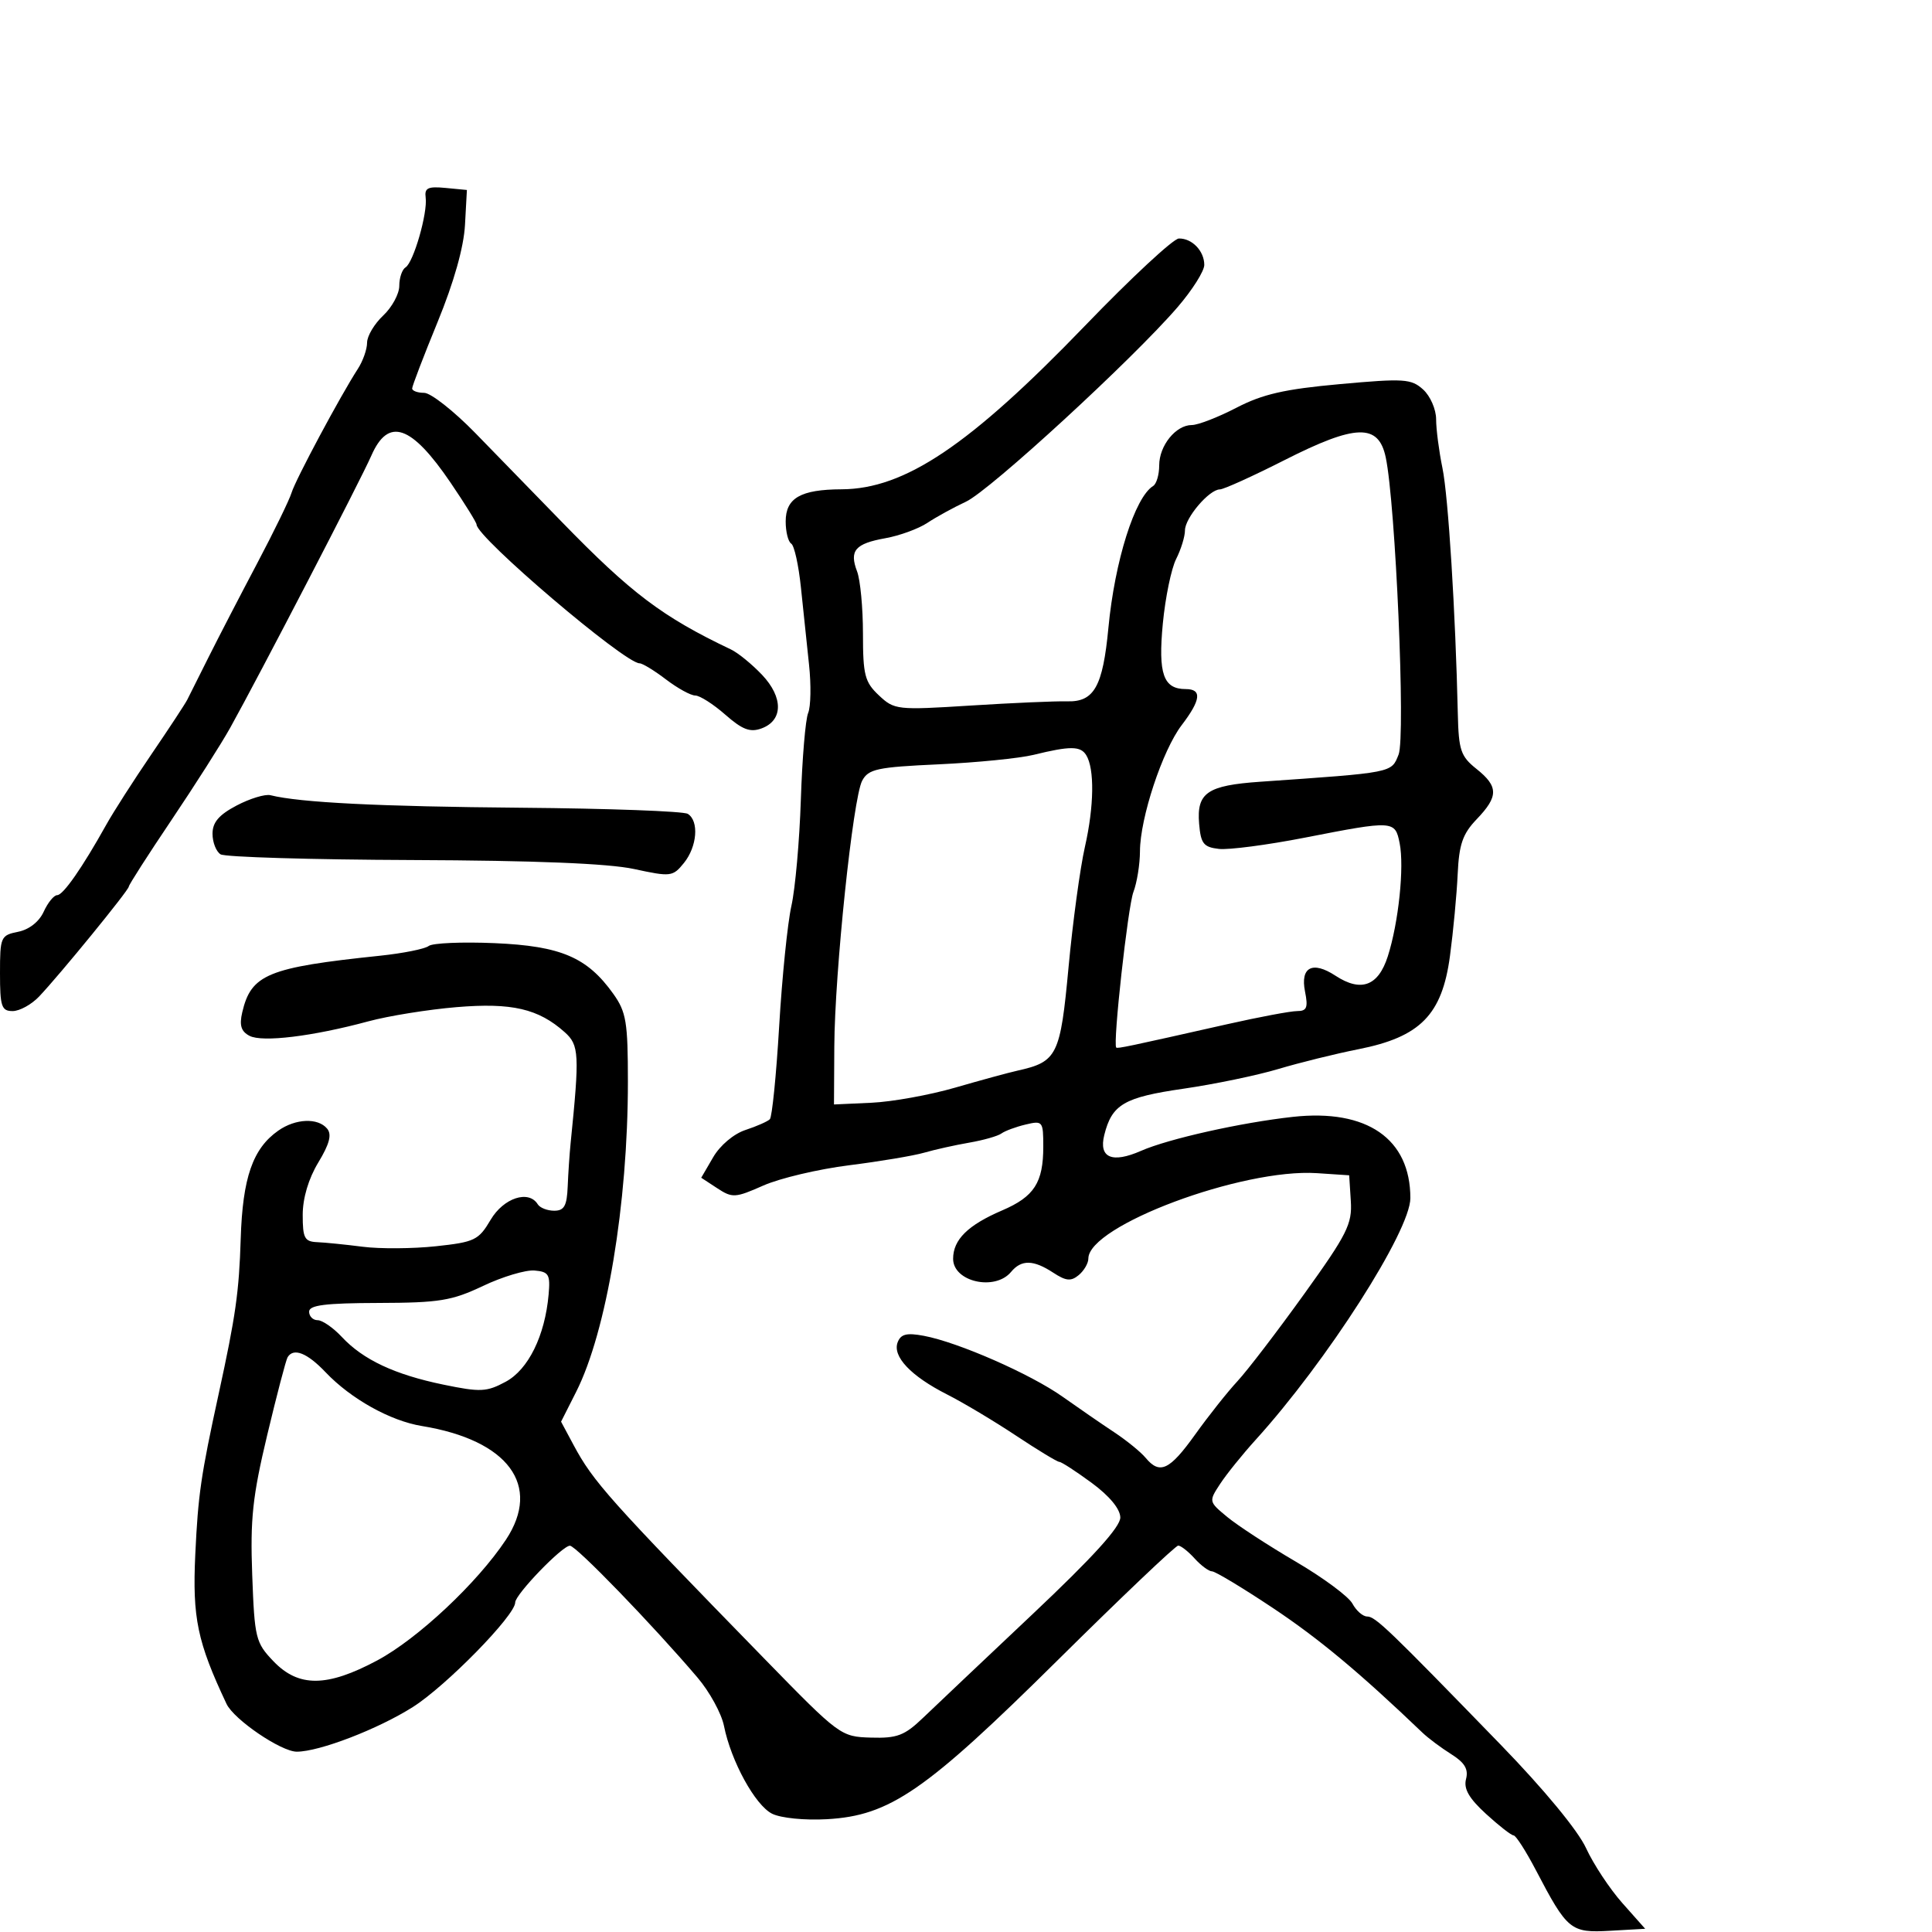 <svg xmlns="http://www.w3.org/2000/svg" width="300" height="300" viewBox="0 0 300 300" version="1.1">
	<path d="M 66.097 30.681 C 66.421 33.082, 64.210 40.752, 62.973 41.517 C 62.438 41.847, 62 43.138, 62 44.385 C 62 45.631, 60.875 47.708, 59.500 49 C 58.125 50.292, 57 52.186, 57 53.209 C 57 54.233, 56.353 56.067, 55.562 57.285 C 52.879 61.419, 45.883 74.490, 45.278 76.500 C 44.946 77.600, 42.535 82.550, 39.920 87.500 C 37.304 92.450, 33.925 98.975, 32.411 102 C 30.897 105.025, 29.398 108.018, 29.079 108.652 C 28.761 109.286, 26.250 113.106, 23.500 117.141 C 20.750 121.176, 17.600 126.092, 16.500 128.065 C 12.785 134.727, 9.807 139, 8.880 139 C 8.372 139, 7.432 140.153, 6.789 141.563 C 6.077 143.126, 4.526 144.345, 2.811 144.688 C 0.112 145.228, 0 145.485, 0 151.125 C 0 156.294, 0.236 157, 1.961 157 C 3.040 157, 4.885 155.987, 6.062 154.750 C 9.271 151.376, 20 138.229, 20 137.671 C 20 137.403, 22.980 132.755, 26.623 127.342 C 30.266 121.929, 34.373 115.475, 35.751 113 C 40.289 104.845, 55.987 74.575, 57.662 70.750 C 60.295 64.736, 63.859 65.957, 69.979 74.969 C 72.191 78.226, 74 81.141, 74 81.448 C 74 83.426, 96.990 103, 99.314 103 C 99.764 103, 101.608 104.125, 103.411 105.500 C 105.214 106.875, 107.262 108, 107.962 108 C 108.663 108, 110.757 109.336, 112.617 110.968 C 115.276 113.303, 116.478 113.760, 118.249 113.109 C 121.612 111.874, 121.648 108.292, 118.334 104.791 C 116.775 103.145, 114.600 101.370, 113.500 100.847 C 102.847 95.778, 98.017 92.133, 87.204 81.007 C 83.192 76.878, 77.166 70.688, 73.814 67.250 C 70.462 63.813, 66.882 61, 65.860 61 C 64.837 61, 64 60.693, 64 60.318 C 64 59.943, 65.779 55.298, 67.953 49.997 C 70.485 43.821, 72.012 38.406, 72.203 34.929 L 72.500 29.500 69.175 29.181 C 66.443 28.919, 65.895 29.186, 66.097 30.681 M 168.500 50.560 C 150.568 69.165, 140.498 75.933, 130.684 75.978 C 124.307 76.007, 122 77.335, 122 80.976 C 122 82.574, 122.387 84.121, 122.861 84.414 C 123.334 84.707, 124.012 87.771, 124.367 91.223 C 124.721 94.675, 125.288 100.071, 125.627 103.214 C 125.965 106.357, 125.903 109.732, 125.489 110.714 C 125.075 111.696, 124.565 117.747, 124.355 124.161 C 124.145 130.574, 123.485 137.999, 122.889 140.661 C 122.293 143.322, 121.438 151.723, 120.990 159.330 C 120.541 166.936, 119.888 173.445, 119.539 173.795 C 119.189 174.144, 117.485 174.896, 115.751 175.465 C 113.934 176.062, 111.813 177.851, 110.743 179.690 L 108.886 182.879 111.381 184.514 C 113.719 186.046, 114.168 186.019, 118.530 184.090 C 121.091 182.957, 127.081 181.541, 131.843 180.943 C 136.604 180.345, 141.850 179.466, 143.500 178.989 C 145.150 178.511, 148.300 177.810, 150.500 177.430 C 152.700 177.050, 154.950 176.410, 155.500 176.007 C 156.050 175.605, 157.738 174.980, 159.250 174.619 C 161.908 173.984, 162 174.098, 162 178.047 C 162 183.633, 160.592 185.817, 155.617 187.950 C 150.290 190.233, 148 192.493, 148 195.464 C 148 199.041, 154.501 200.511, 157 197.500 C 158.603 195.569, 160.464 195.602, 163.540 197.618 C 165.529 198.922, 166.301 198.995, 167.505 197.996 C 168.327 197.313, 169 196.158, 169 195.428 C 169 190.327, 192.904 181.398, 204.500 182.168 L 209.500 182.500 209.755 186.500 C 209.983 190.065, 209.191 191.640, 202.480 200.979 C 198.338 206.742, 193.687 212.817, 192.145 214.479 C 190.602 216.140, 187.651 219.863, 185.585 222.750 C 181.613 228.303, 180.090 229.018, 177.887 226.364 C 177.140 225.464, 174.948 223.681, 173.015 222.400 C 171.082 221.120, 167.475 218.637, 165 216.882 C 160.026 213.357, 148.800 208.428, 143.460 207.426 C 140.791 206.926, 139.880 207.150, 139.389 208.428 C 138.546 210.626, 141.433 213.675, 147.059 216.528 C 149.566 217.800, 154.382 220.676, 157.760 222.920 C 161.139 225.164, 164.169 227, 164.493 227 C 164.818 227, 167.073 228.463, 169.503 230.250 C 172.269 232.284, 173.937 234.295, 173.961 235.626 C 173.988 237.086, 169.729 241.782, 160.357 250.626 C 152.853 257.706, 145.198 264.953, 143.345 266.728 C 140.449 269.504, 139.315 269.936, 135.239 269.815 C 130.554 269.676, 130.367 269.537, 118.715 257.587 C 94.468 232.718, 92.126 230.094, 89.050 224.355 L 87.123 220.758 89.463 216.129 C 94.188 206.782, 97.500 186.947, 97.500 168 C 97.500 158.688, 97.243 157.140, 95.232 154.321 C 91.183 148.644, 87.095 146.897, 76.829 146.453 C 71.774 146.235, 67.157 146.432, 66.569 146.891 C 65.981 147.350, 62.575 148.032, 59 148.406 C 41.572 150.228, 38.989 151.291, 37.612 157.210 C 37.146 159.215, 37.439 160.160, 38.741 160.842 C 40.727 161.883, 48.553 160.930, 57.190 158.595 C 60.319 157.749, 66.486 156.756, 70.894 156.388 C 79.473 155.673, 83.604 156.630, 87.689 160.279 C 89.933 162.283, 90.007 163.675, 88.606 177.500 C 88.439 179.150, 88.234 182.188, 88.151 184.250 C 88.030 187.243, 87.608 188, 86.059 188 C 84.991 188, 83.840 187.550, 83.500 187 C 82.094 184.726, 78.190 186.012, 76.185 189.411 C 74.316 192.578, 73.706 192.872, 67.671 193.519 C 64.095 193.902, 58.994 193.936, 56.335 193.596 C 53.676 193.255, 50.488 192.934, 49.250 192.882 C 47.293 192.801, 47.001 192.249, 47.005 188.644 C 47.008 186.037, 47.907 183.019, 49.427 180.508 C 51.168 177.631, 51.551 176.164, 50.799 175.258 C 49.373 173.539, 45.905 173.678, 43.217 175.561 C 39.249 178.340, 37.673 182.871, 37.378 192.343 C 37.118 200.659, 36.600 204.300, 33.942 216.500 C 31.195 229.106, 30.758 232.114, 30.324 241.366 C 29.862 251.231, 30.641 254.959, 35.173 264.576 C 36.321 267.012, 43.652 272, 46.085 272 C 49.586 272, 58.707 268.490, 64.117 265.060 C 69.284 261.785, 80 250.836, 80 248.832 C 80 247.588, 87.317 240.001, 88.500 240.018 C 89.467 240.032, 101.363 252.328, 108.316 260.500 C 110.188 262.700, 112.034 266.075, 112.419 268 C 113.515 273.484, 117.266 280.325, 119.894 281.635 C 121.246 282.309, 124.947 282.679, 128.394 282.485 C 138.187 281.935, 143.674 278.153, 164.282 257.750 C 174.143 247.988, 182.543 240, 182.950 240 C 183.357 240, 184.505 240.900, 185.500 242 C 186.495 243.100, 187.714 244, 188.207 244 C 188.701 244, 192.940 246.552, 197.627 249.671 C 204.792 254.438, 211.132 259.723, 220.880 269.051 C 221.771 269.903, 223.780 271.404, 225.344 272.386 C 227.438 273.699, 228.045 274.718, 227.646 276.247 C 227.250 277.760, 228.093 279.231, 230.747 281.662 C 232.751 283.498, 234.678 285, 235.029 285 C 235.380 285, 236.927 287.408, 238.467 290.351 C 243.390 299.762, 243.877 300.160, 250.030 299.809 L 255.462 299.500 251.911 295.500 C 249.958 293.300, 247.422 289.458, 246.275 286.963 C 245.023 284.239, 239.744 277.843, 233.067 270.963 C 215.573 252.933, 213.578 251.017, 212.285 251.008 C 211.617 251.004, 210.591 250.104, 210.005 249.010 C 209.419 247.915, 205.466 244.985, 201.220 242.498 C 196.974 240.012, 192.187 236.893, 190.583 235.568 C 187.683 233.172, 187.676 233.143, 189.463 230.416 C 190.452 228.907, 192.928 225.834, 194.967 223.586 C 206.041 211.375, 219 191.132, 219 186.043 C 219 176.826, 212.262 172.164, 200.764 173.426 C 192.729 174.308, 181.433 176.835, 177.180 178.703 C 172.675 180.681, 170.588 179.781, 171.472 176.241 C 172.658 171.488, 174.538 170.389, 183.761 169.055 C 188.567 168.359, 195.200 166.982, 198.500 165.994 C 201.800 165.006, 207.408 163.621, 210.963 162.917 C 220.547 161.018, 223.926 157.574, 225.149 148.457 C 225.662 144.631, 226.201 138.916, 226.346 135.758 C 226.561 131.094, 227.116 129.488, 229.305 127.203 C 232.703 123.657, 232.694 122.128, 229.256 119.387 C 226.820 117.445, 226.497 116.489, 226.369 110.850 C 226.013 95.095, 224.889 77.091, 223.987 72.701 C 223.444 70.061, 223 66.643, 223 65.106 C 223 63.568, 222.092 61.488, 220.983 60.484 C 219.138 58.815, 218.032 58.743, 208.064 59.645 C 199.469 60.423, 196.067 61.200, 191.989 63.316 C 189.143 64.792, 186.027 66, 185.063 66 C 182.579 66, 180 69.194, 180 72.270 C 180 73.706, 179.578 75.142, 179.063 75.461 C 176.214 77.222, 173.097 87.105, 172.112 97.500 C 171.249 106.611, 169.898 109.020, 165.717 108.904 C 163.947 108.855, 157.201 109.149, 150.724 109.557 C 139.278 110.279, 138.879 110.235, 136.474 107.976 C 134.283 105.917, 134 104.822, 134 98.391 C 134 94.397, 133.590 90.051, 133.088 88.732 C 131.856 85.492, 132.773 84.419, 137.500 83.570 C 139.700 83.175, 142.625 82.105, 144 81.193 C 145.375 80.280, 148.075 78.798, 150 77.899 C 153.721 76.161, 175.925 55.748, 182.860 47.689 C 185.137 45.043, 187 42.096, 187 41.139 C 187 38.969, 185.094 36.989, 183.050 37.036 C 182.197 37.056, 175.650 43.141, 168.500 50.560 M 199.458 71.446 C 194.531 73.944, 190.016 75.990, 189.424 75.994 C 187.762 76.003, 184 80.422, 184 82.364 C 184 83.318, 183.384 85.314, 182.632 86.800 C 181.879 88.285, 180.949 92.792, 180.564 96.817 C 179.817 104.645, 180.640 107, 184.122 107 C 186.672 107, 186.482 108.680, 183.488 112.604 C 180.502 116.520, 177.031 127.015, 177.013 132.185 C 177.006 134.212, 176.547 137.060, 175.994 138.515 C 175.137 140.771, 172.780 162.113, 173.328 162.661 C 173.523 162.856, 175.070 162.531, 190.548 159.041 C 195.525 157.918, 200.419 157, 201.423 157 C 202.925 157, 203.142 156.459, 202.642 153.962 C 201.885 150.173, 203.805 149.171, 207.361 151.501 C 211.340 154.108, 214.015 153.121, 215.496 148.500 C 217.169 143.280, 218.075 134.627, 217.336 130.931 C 216.628 127.390, 216.400 127.376, 202.622 130.068 C 196.799 131.206, 190.790 131.993, 189.268 131.818 C 186.886 131.544, 186.458 131, 186.199 127.914 C 185.796 123.101, 187.455 121.960, 195.686 121.389 C 216.456 119.948, 216.034 120.031, 217.174 117.162 C 218.271 114.399, 216.702 78.205, 215.172 71 C 214.054 65.734, 210.527 65.834, 199.458 71.446 M 160.500 117.211 C 158.300 117.750, 151.657 118.413, 145.738 118.685 C 136.184 119.122, 134.852 119.408, 133.877 121.230 C 132.449 123.898, 129.616 150.928, 129.551 162.500 L 129.500 171.500 135.317 171.235 C 138.516 171.089, 144.366 170.033, 148.317 168.887 C 152.268 167.742, 156.625 166.554, 158 166.248 C 164.170 164.874, 164.648 163.907, 165.920 150.221 C 166.570 143.224, 167.716 134.800, 168.465 131.500 C 169.896 125.200, 169.976 119.357, 168.662 117.250 C 167.774 115.827, 166.176 115.819, 160.500 117.211 M 36.750 125.077 C 33.995 126.525, 33 127.689, 33 129.465 C 33 130.794, 33.563 132.232, 34.250 132.660 C 34.938 133.088, 48.325 133.487, 64 133.546 C 83.081 133.618, 94.466 134.079, 98.450 134.939 C 104.166 136.174, 104.470 136.137, 106.200 134.002 C 108.259 131.458, 108.571 127.471, 106.797 126.375 C 106.136 125.966, 94.475 125.538, 80.885 125.424 C 58.875 125.239, 46.574 124.625, 42 123.481 C 41.175 123.275, 38.813 123.993, 36.750 125.077 M 75 199.681 C 70.149 201.984, 68.231 202.295, 58.750 202.322 C 50.510 202.345, 48 202.661, 48 203.676 C 48 204.404, 48.597 205, 49.326 205 C 50.055 205, 51.742 206.169, 53.076 207.597 C 56.383 211.141, 61.297 213.447, 68.871 215.010 C 74.610 216.194, 75.567 216.149, 78.526 214.556 C 82.040 212.663, 84.622 207.412, 85.190 201 C 85.465 197.896, 85.217 197.476, 83 197.285 C 81.625 197.167, 78.025 198.245, 75 199.681 M 44.659 210.750 C 44.406 211.162, 42.980 216.605, 41.490 222.845 C 39.216 232.367, 38.842 235.855, 39.164 244.554 C 39.528 254.397, 39.694 255.071, 42.461 257.959 C 46.365 262.034, 50.776 261.999, 58.572 257.832 C 64.865 254.470, 74.133 245.778, 78.560 239.088 C 84.136 230.662, 78.927 223.619, 65.500 221.429 C 60.603 220.630, 54.485 217.214, 50.563 213.089 C 47.697 210.074, 45.585 209.238, 44.659 210.750" stroke="none" fill="black" fill-rule="evenodd"/>
</svg>